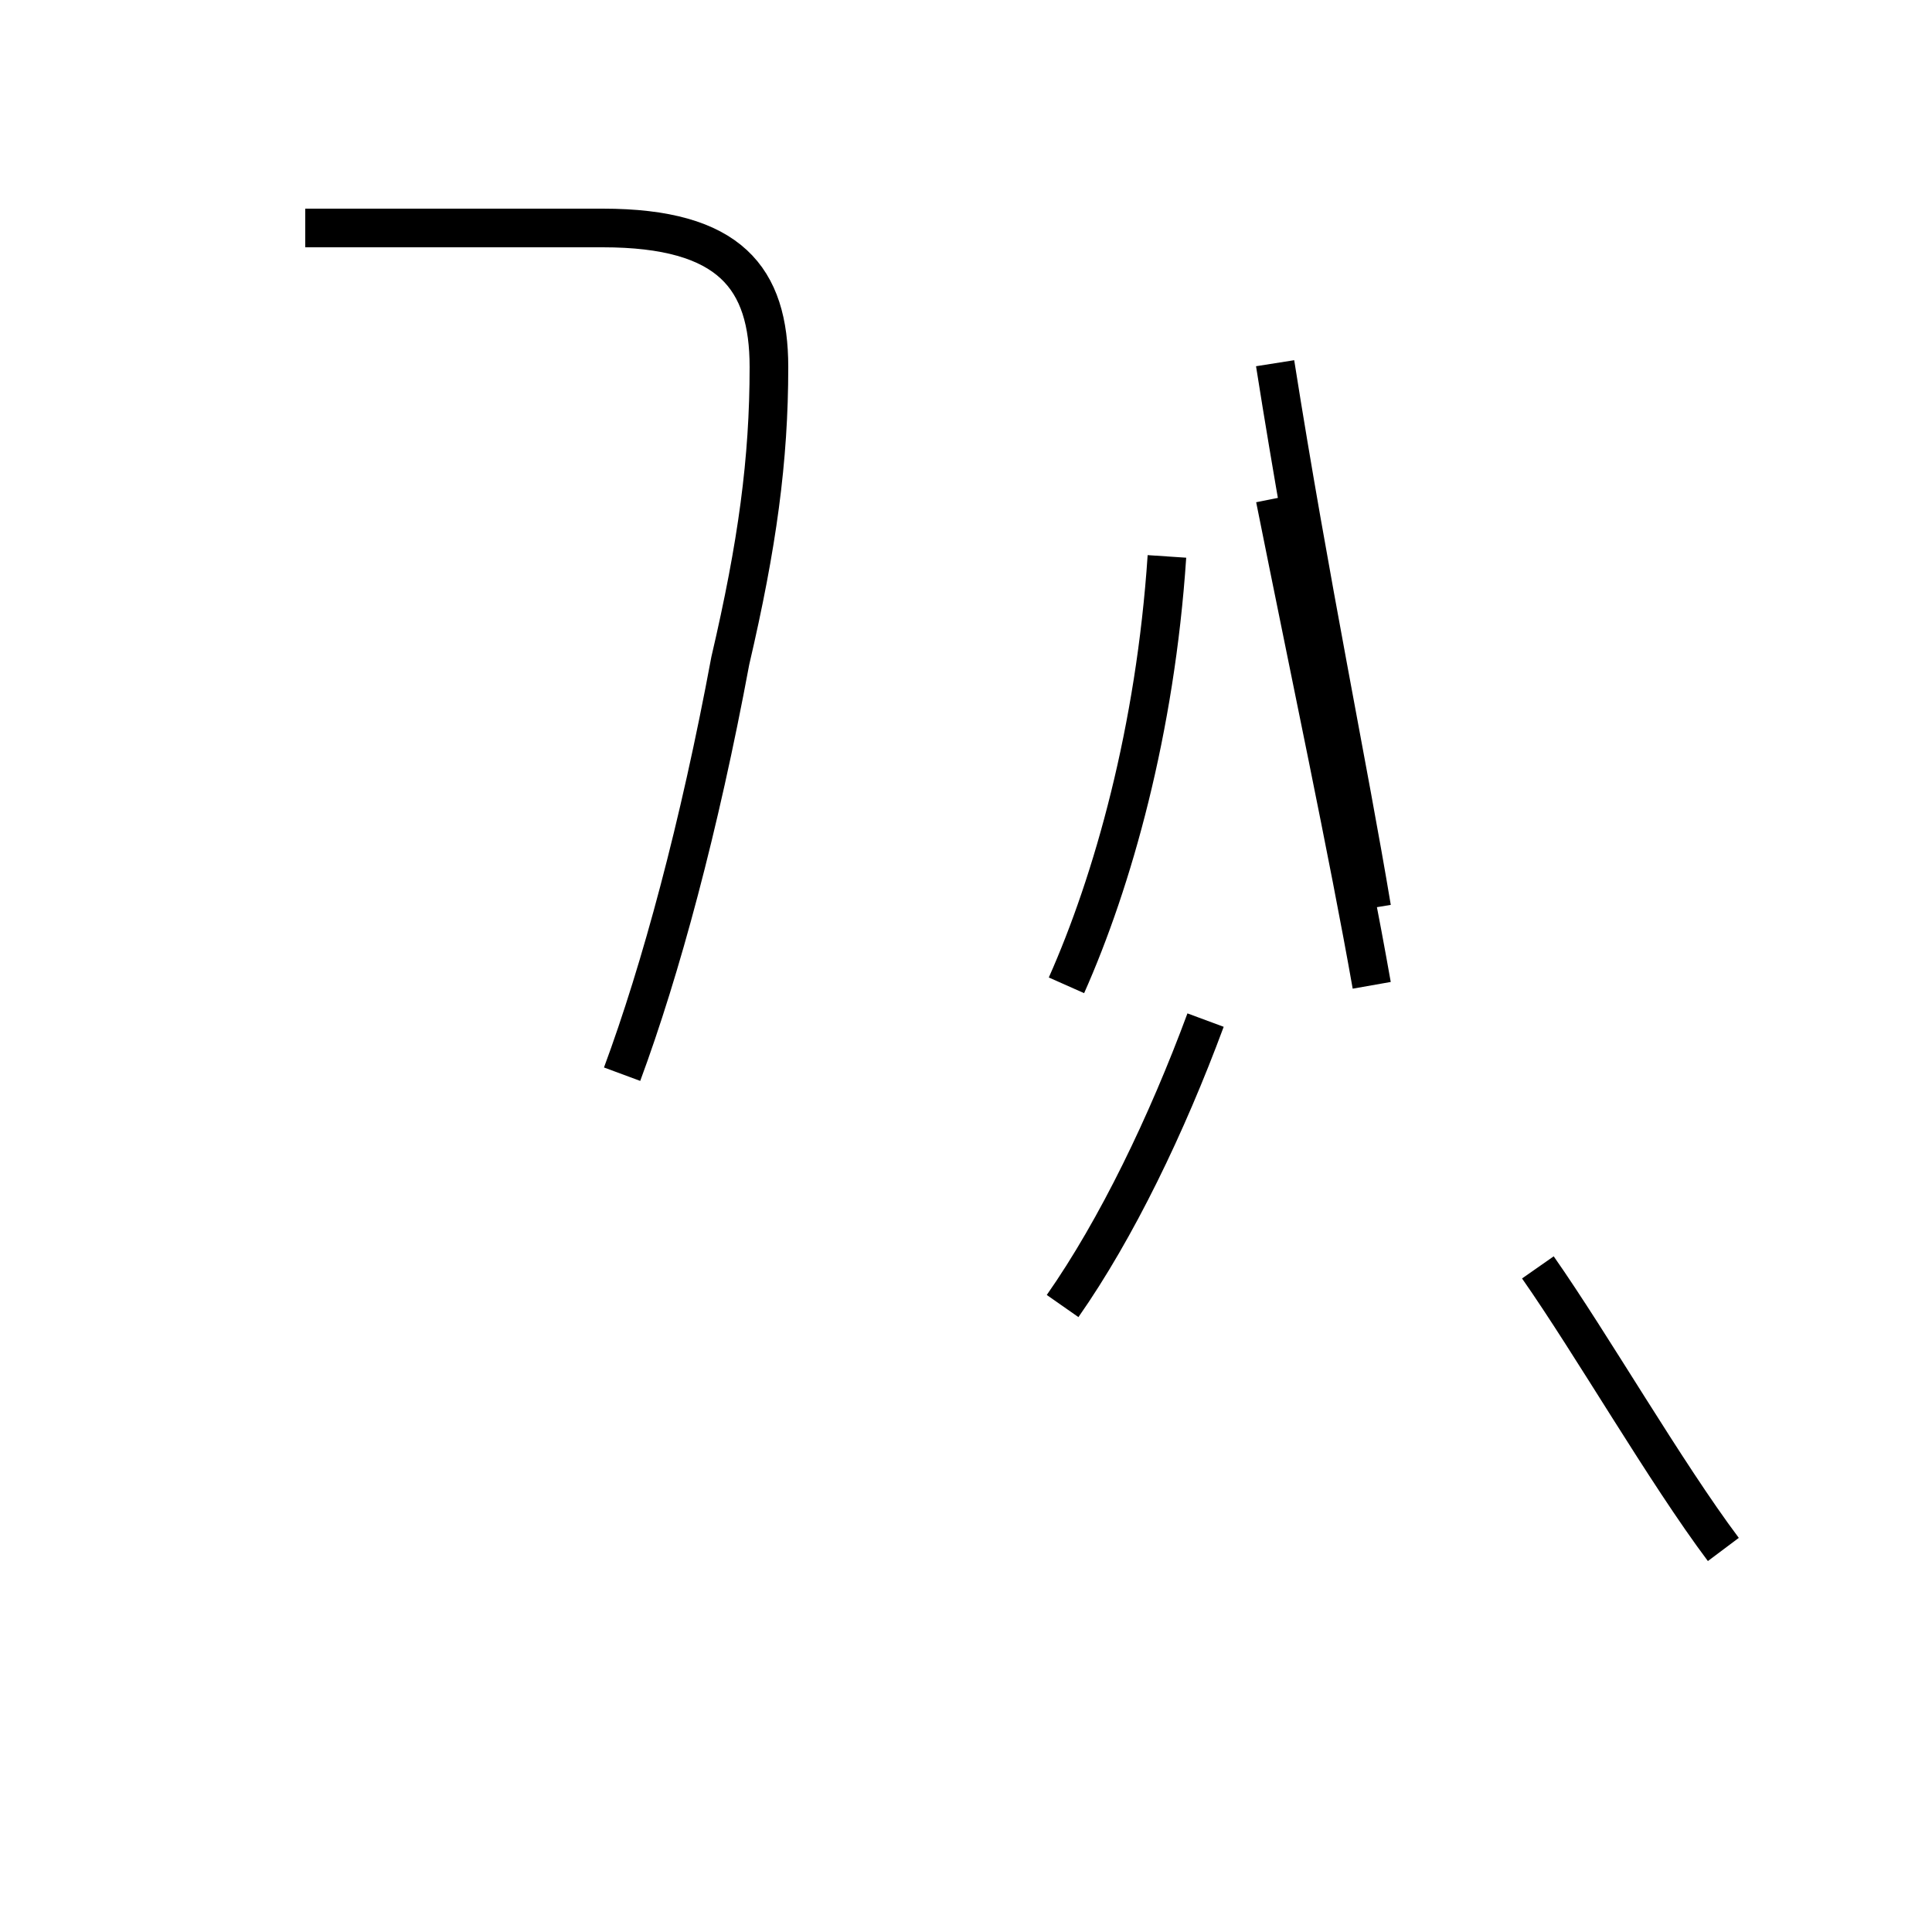 <?xml version='1.0' encoding='utf8'?>
<svg viewBox="0.0 -44.0 50.0 50.0" version="1.1" xmlns="http://www.w3.org/2000/svg">
<rect x="0.0" y="-44.0" width="50.0" height="50.0" fill="#808080" stroke="none"/>
<rect x="-1000" y="-1000" width="2000" height="2000" stroke="white" fill="white"/>
<g style="fill:none; stroke:#000000;  stroke-width:1">
<path d="M 16.1 16.2 C 17.1 18.9 18.1 22.6 18.9 26.9 C 19.6 29.9 19.9 32.1 19.9 34.5 C 19.9 36.8 18.9 38.1 15.6 38.1 L 7.9 38.1 M 27.6 18.5 C 28.8 21.2 29.9 25.1 30.2 29.6 M 35.5 20.5 C 34.9 24.1 33.9 28.9 33.0 34.6 M 35.5 18.5 C 34.9 21.9 33.9 26.6 33.0 31.1 M 44.6 3.9 C 43.1 5.9 41.2 9.2 39.8 11.2 M 27.5 10.2 C 28.9 12.2 30.2 14.9 31.2 17.6 " transform="scale(1, -1)" />
</g>
</svg>